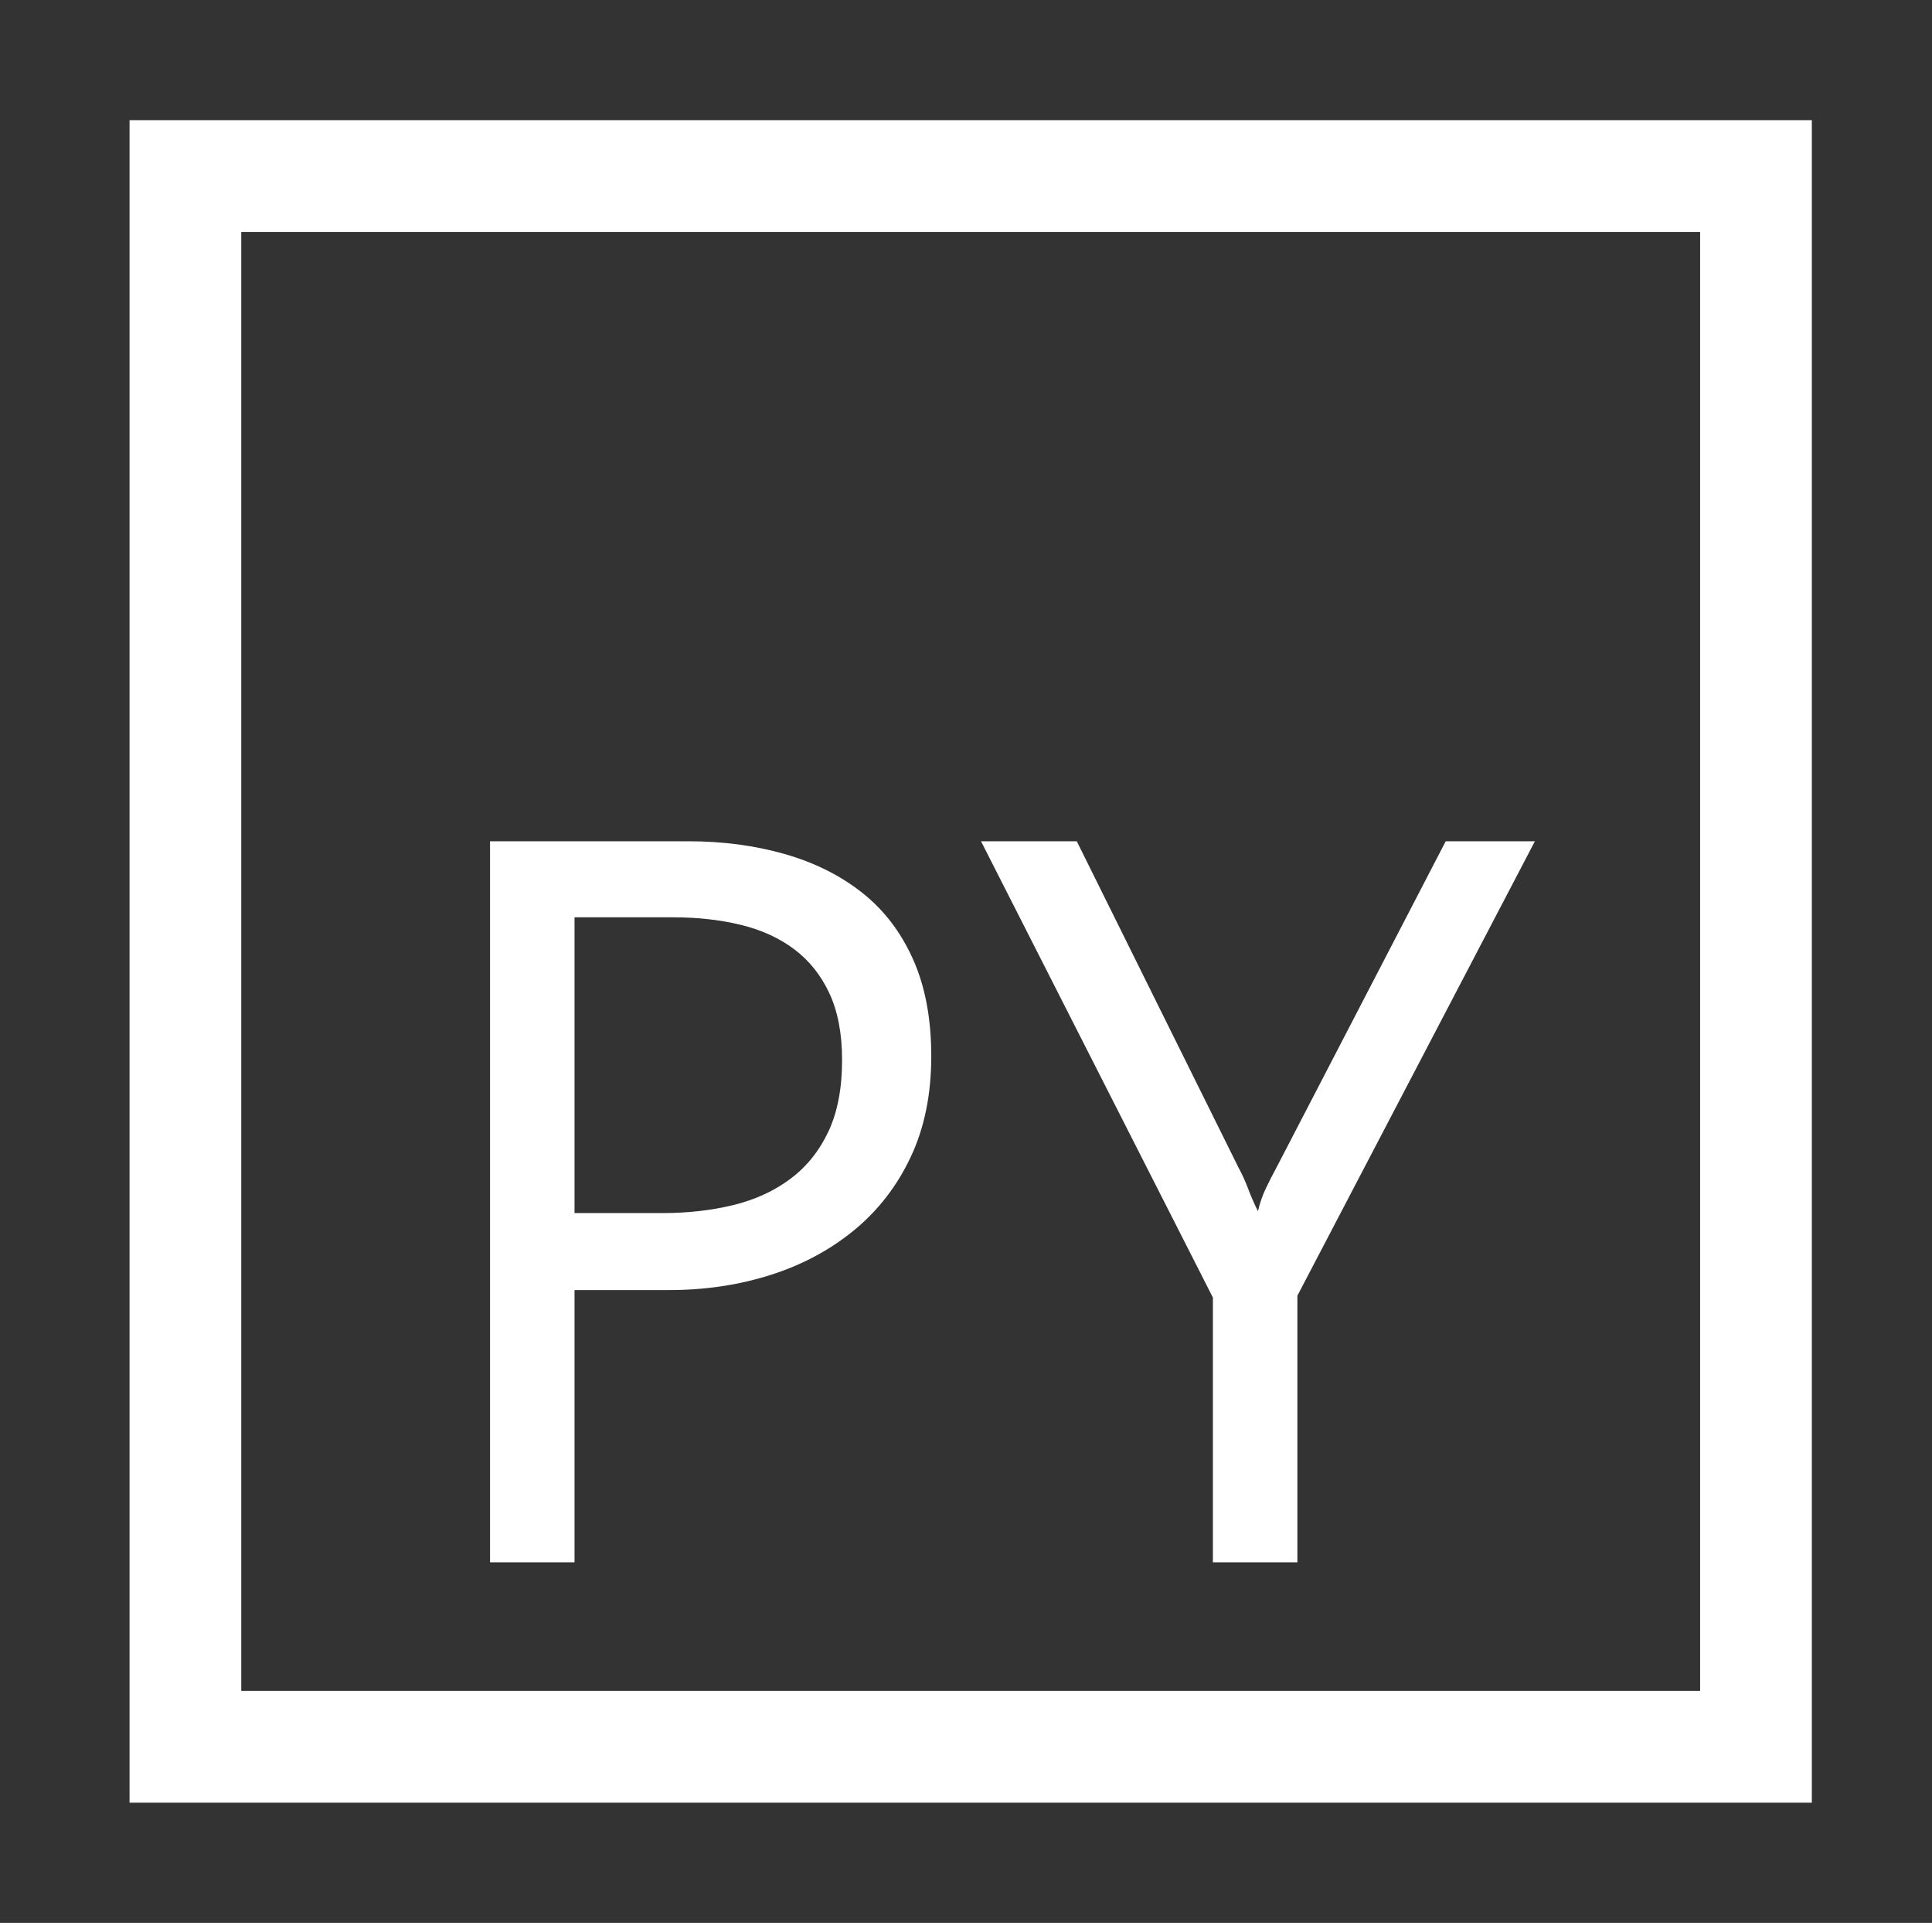 <?xml version="1.0" standalone="no"?>
<!DOCTYPE svg PUBLIC "-//W3C//DTD SVG 1.1//EN" "http://www.w3.org/Graphics/SVG/1.1/DTD/svg11.dtd" >
<svg xmlns="http://www.w3.org/2000/svg" xmlns:xlink="http://www.w3.org/1999/xlink" version="1.1" viewBox="-10 0 2058 2048">
   <rect x="-10" y="0" width="2058" height="2048" fill="#333333" stroke="none"/>
   <path fill="#ffffff"
d="M1920 128v1792h-1792v-1792h1792zM1801 247h-1554v1554h1554v-1554zM602 1664h-90v-768h211q55 0 102.5 13.5t82.5 41t54.5 71t19.5 103.5q0 61 -22 107.5t-60.5 78t-89 47.5t-107.5 16h-101v290zM602 1292h94q40 0 75 -8.5t61 -28t40.5 -50.5t14.5 -76q0 -42 -13.5 -71
t-37.5 -47t-57 -26t-72 -8h-105v315zM1282 1382l-247 -486h102l172 347q6 11 10.5 23t10.5 24q3 -13 8.5 -24.5t11.5 -22.5l180 -347h95l-253 484v284h-90v-282z" />
</svg>
